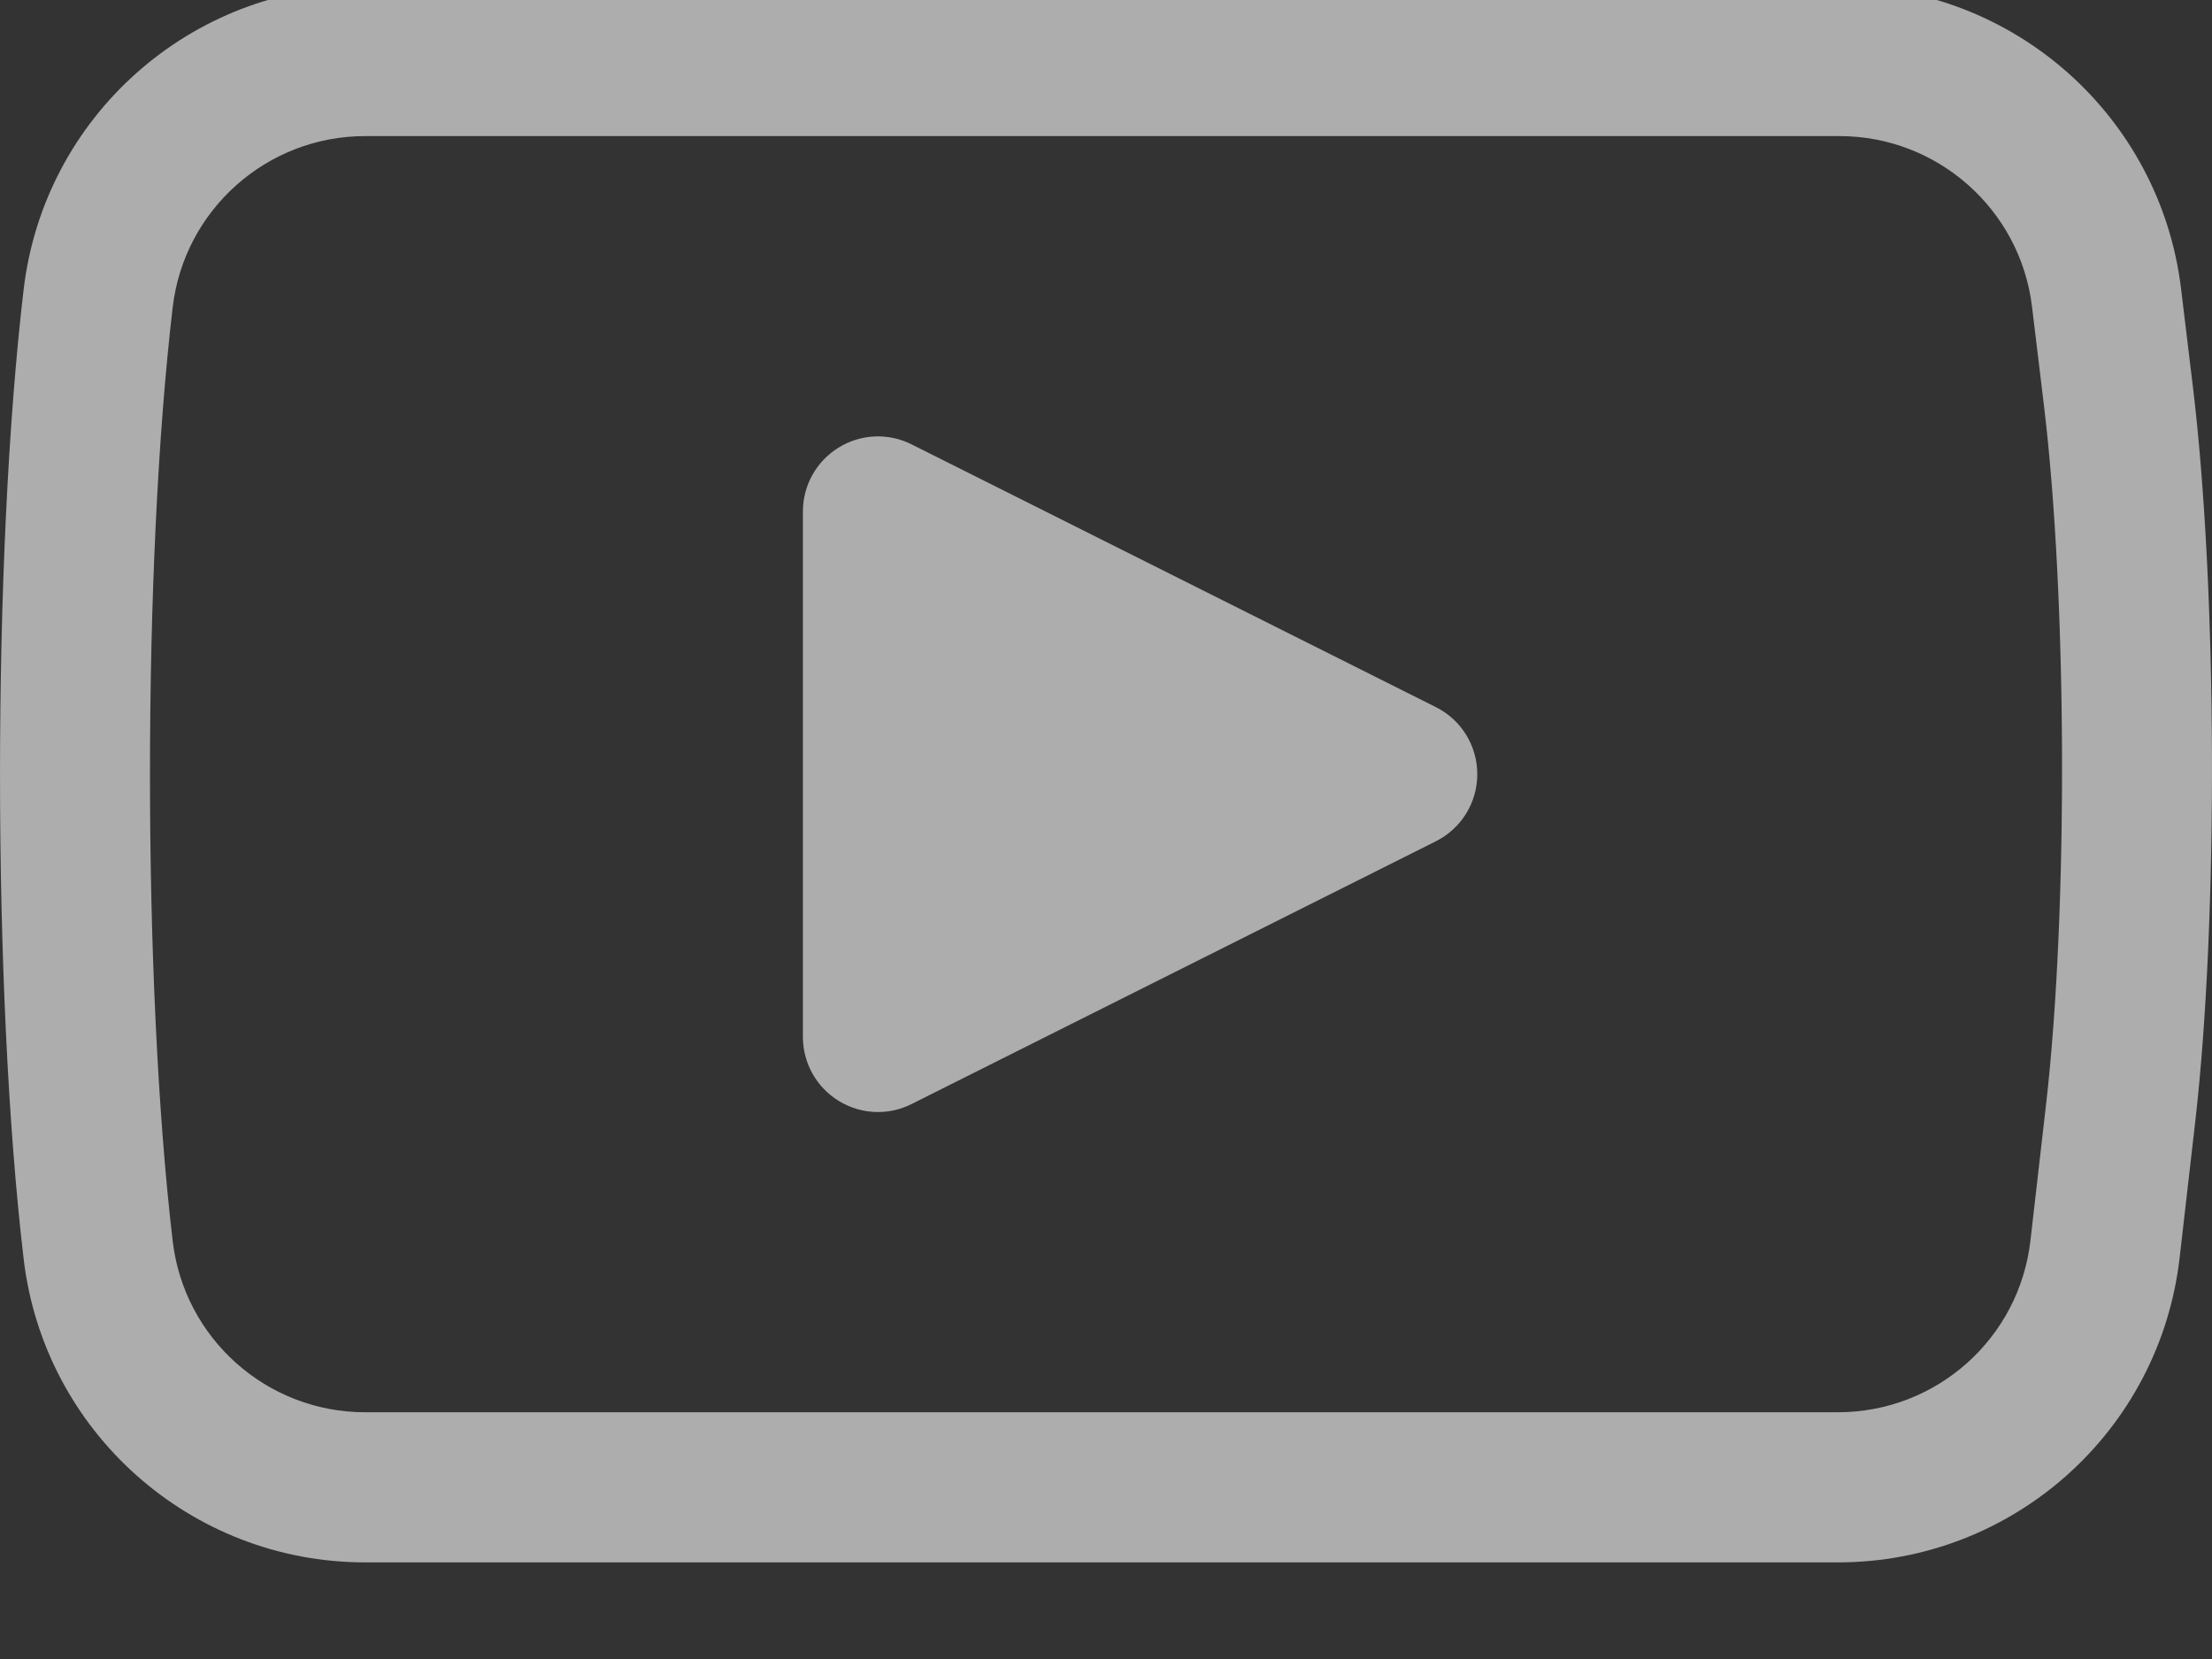 <svg width="40" height="30" viewBox="0 0 40 30" fill="none" xmlns="http://www.w3.org/2000/svg" xmlns:xlink="http://www.w3.org/1999/xlink">
<rect x="0" y="0" width="40" height="30" fill="#333333" stroke="none"/>
<g opacity="0.6">
<path d="M33.236,28.253L6.603,28.253C3.45,28.253 0.794,25.892 0.427,22.76C-0.142,17.931 -0.142,10.069 0.427,5.239C0.794,2.107 3.449,-0.253 6.603,-0.253L33.265,-0.253C36.408,-0.253 39.062,2.098 39.44,5.218L39.654,6.989C40.097,10.649 40.117,16.605 39.699,20.265L39.415,22.741C39.056,25.883 36.4,28.253 33.236,28.253ZM6.603,2.461C4.826,2.461 3.33,3.793 3.123,5.556C2.575,10.212 2.575,17.787 3.123,22.443C3.33,24.207 4.826,25.538 6.603,25.538L33.236,25.538C35.019,25.538 36.515,24.203 36.717,22.432L37.001,19.956C37.4,16.472 37.381,10.801 36.959,7.315L36.745,5.543C36.532,3.787 35.036,2.461 33.265,2.461L6.603,2.461Z" fill="#FFFFFF"/>
<path d="M25.356,14L15.876,9.249L15.876,18.751L25.356,14Z" fill="#FFFFFF"/>
<path d="M15.877,20.109C15.629,20.109 15.382,20.041 15.164,19.906C14.763,19.659 14.519,19.222 14.519,18.751L14.519,9.249C14.519,8.778 14.763,8.341 15.164,8.094C15.565,7.846 16.064,7.824 16.485,8.036L25.965,12.787C26.424,13.016 26.714,13.485 26.714,14C26.714,14.514 26.424,14.983 25.965,15.213L16.485,19.964C16.293,20.061 16.085,20.109 15.877,20.109ZM17.234,11.448L17.234,16.552L22.327,14L17.234,11.448Z" fill="#FFFFFF"/>
</g>
</svg>
